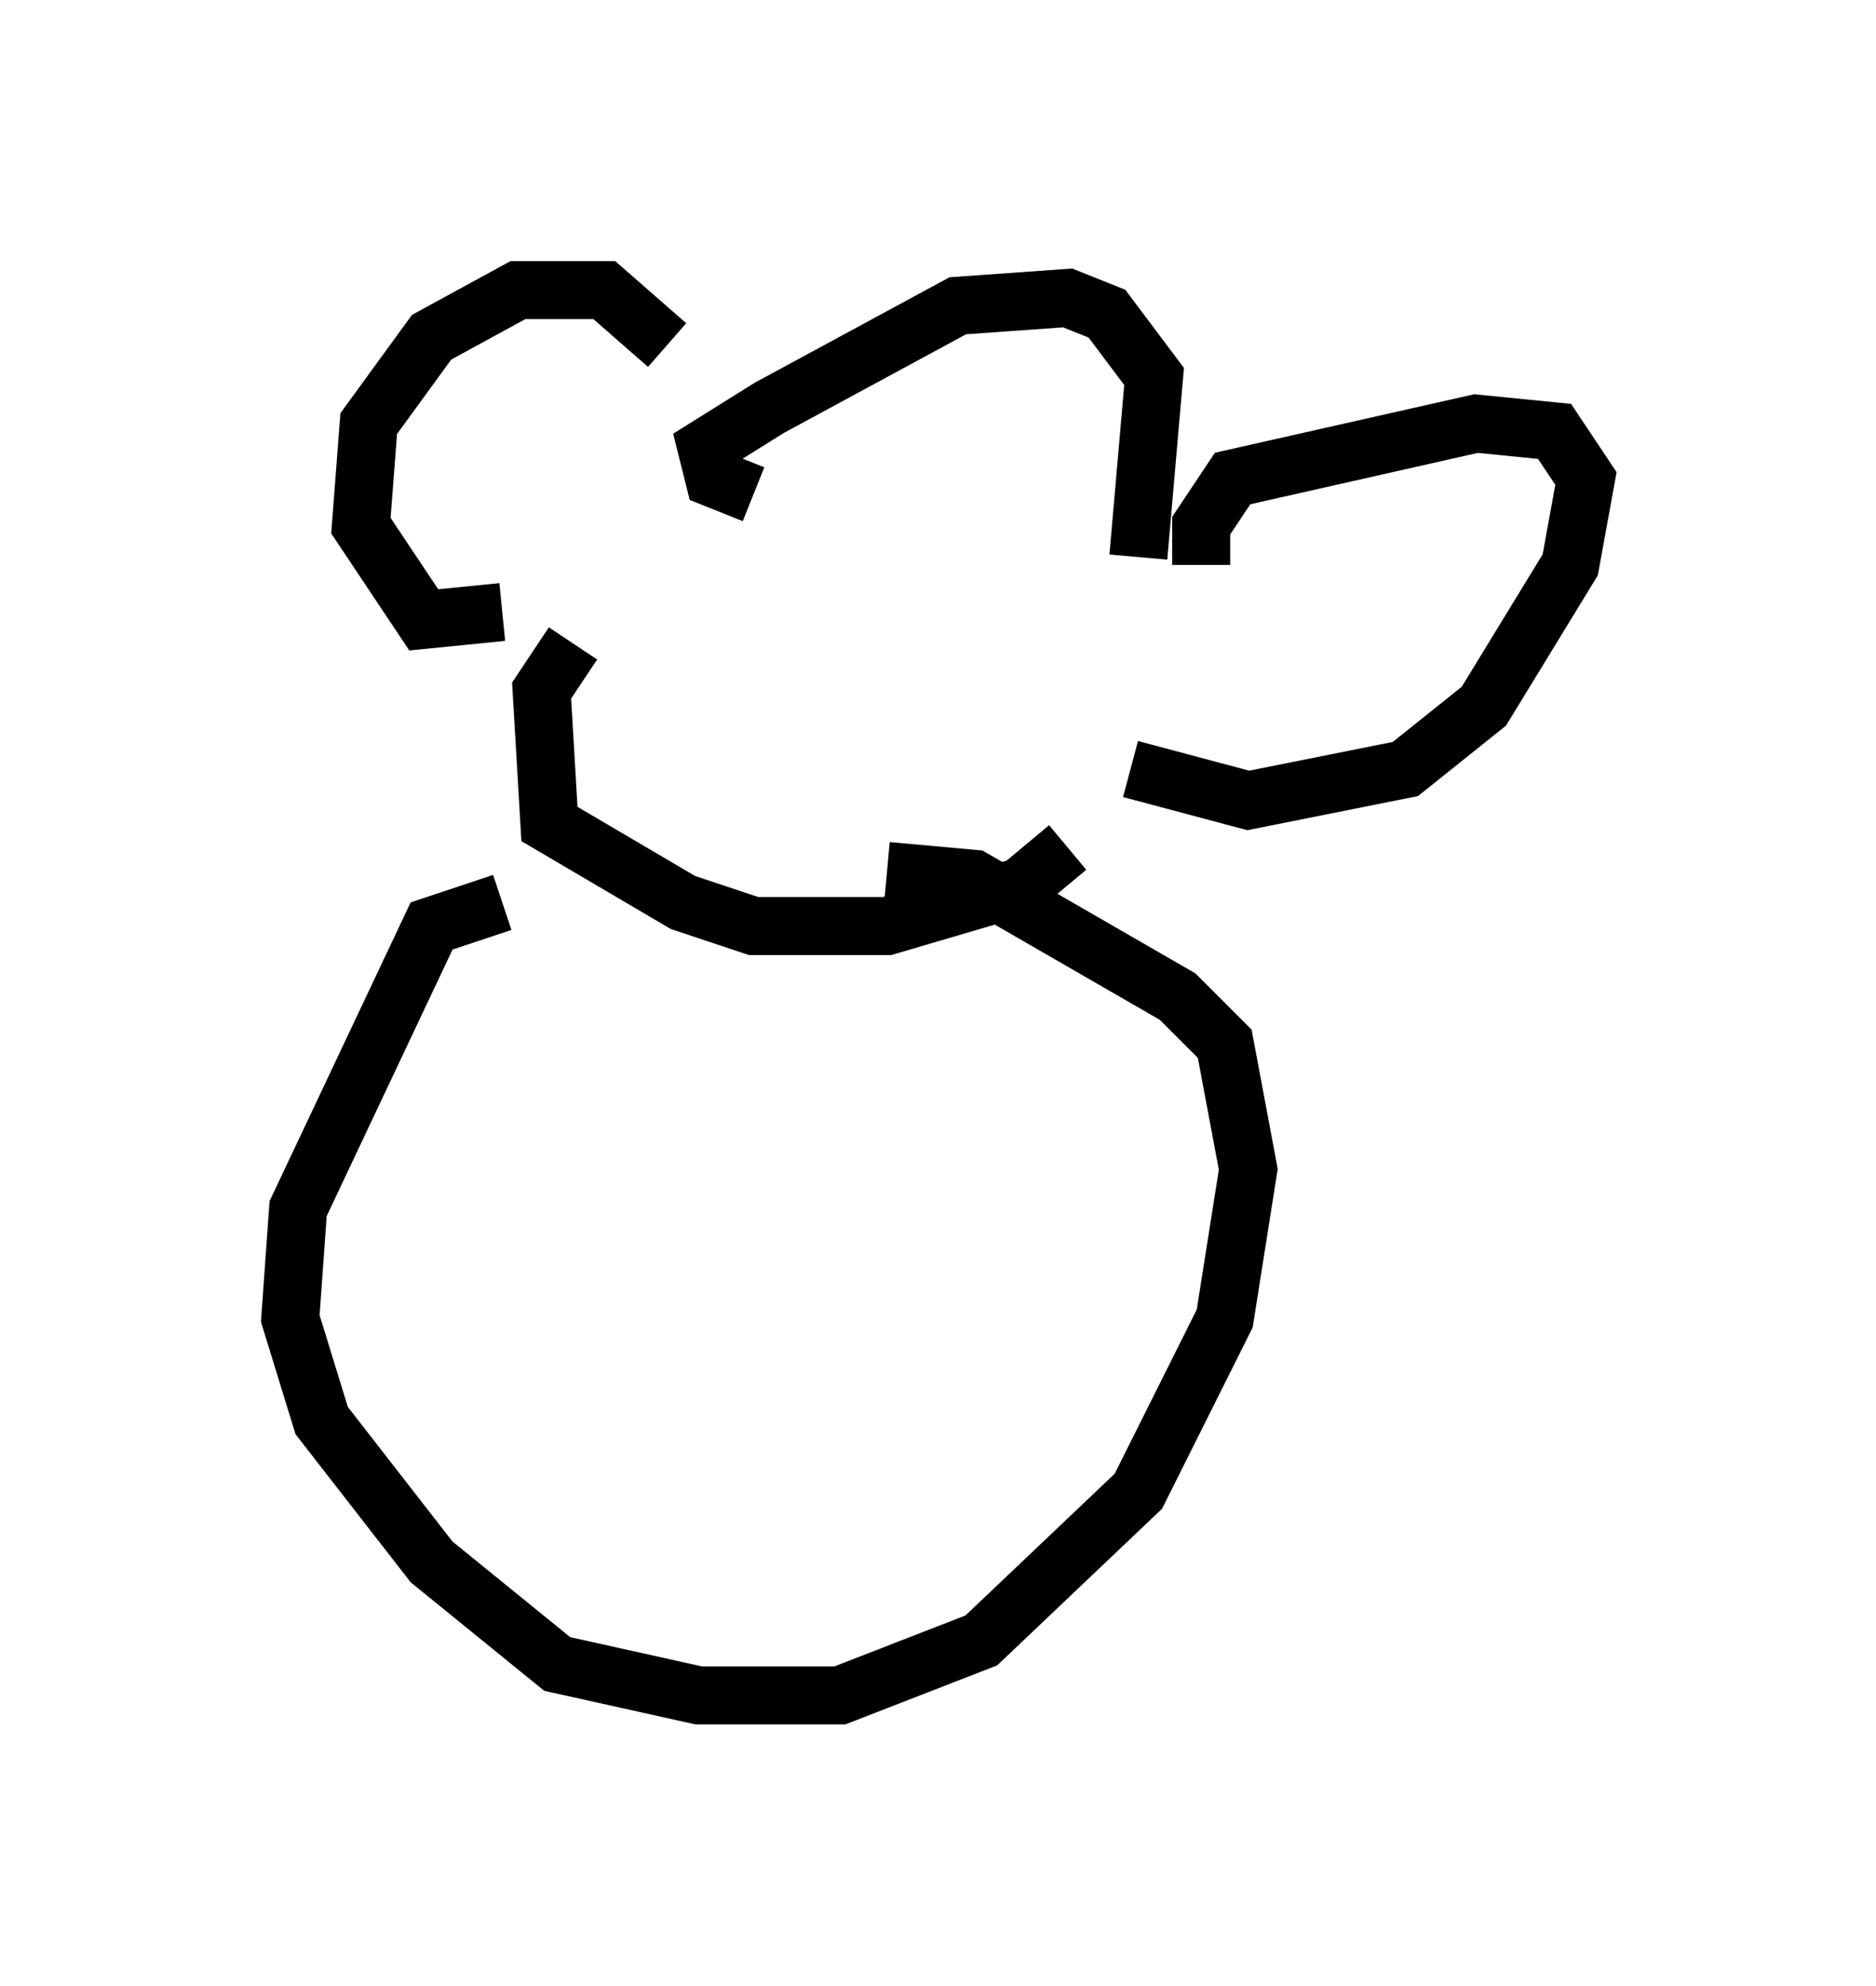 <?xml version="1.0" encoding="utf-8" ?>
<svg baseProfile="full" height="34.222" version="1.1" width="32.327" xmlns="http://www.w3.org/2000/svg" xmlns:ev="http://www.w3.org/2001/xml-events" xmlns:xlink="http://www.w3.org/1999/xlink"><defs /><rect fill="white" height="34.222" width="32.327" x="0" y="0" /><path d="M11.631, 7.3 m-0.135, -1.353 l-1.083, -0.947 -1.488, 0.0 l-1.488, 0.812 -1.083, 1.488 l-0.135, 1.759 1.083, 1.624 l1.353, -0.135 m4.33, -2.03 l-0.677, -0.271 -0.135, -0.541 l1.083, -0.677 3.248, -1.759 l1.894, -0.135 0.677, 0.271 l0.812, 1.083 -0.271, 3.112 m1.083, 0.135 l0.0, -0.677 0.541, -0.812 l4.195, -0.947 1.353, 0.135 l0.541, 0.812 -0.271, 1.488 l-1.488, 2.436 -1.353, 1.083 l-2.706, 0.541 -2.03, -0.541 m-9.607, -2.165 l-0.541, 0.812 0.135, 2.3 l2.3, 1.353 1.218, 0.406 l2.3, 0.0 2.3, -0.677 l0.812, -0.677 m-9.743, 0.947 l-1.218, 0.406 -2.3, 4.871 l-0.135, 1.894 0.541, 1.759 l1.894, 2.436 2.165, 1.759 l2.436, 0.541 2.436, 0.0 l2.436, -0.947 2.706, -2.571 l1.488, -2.977 0.406, -2.571 l-0.406, -2.165 -0.812, -0.812 l-3.518, -2.03 -1.488, -0.135 m-7.442, 1.894 " fill="none" stroke="black" stroke-width="1" /></svg>